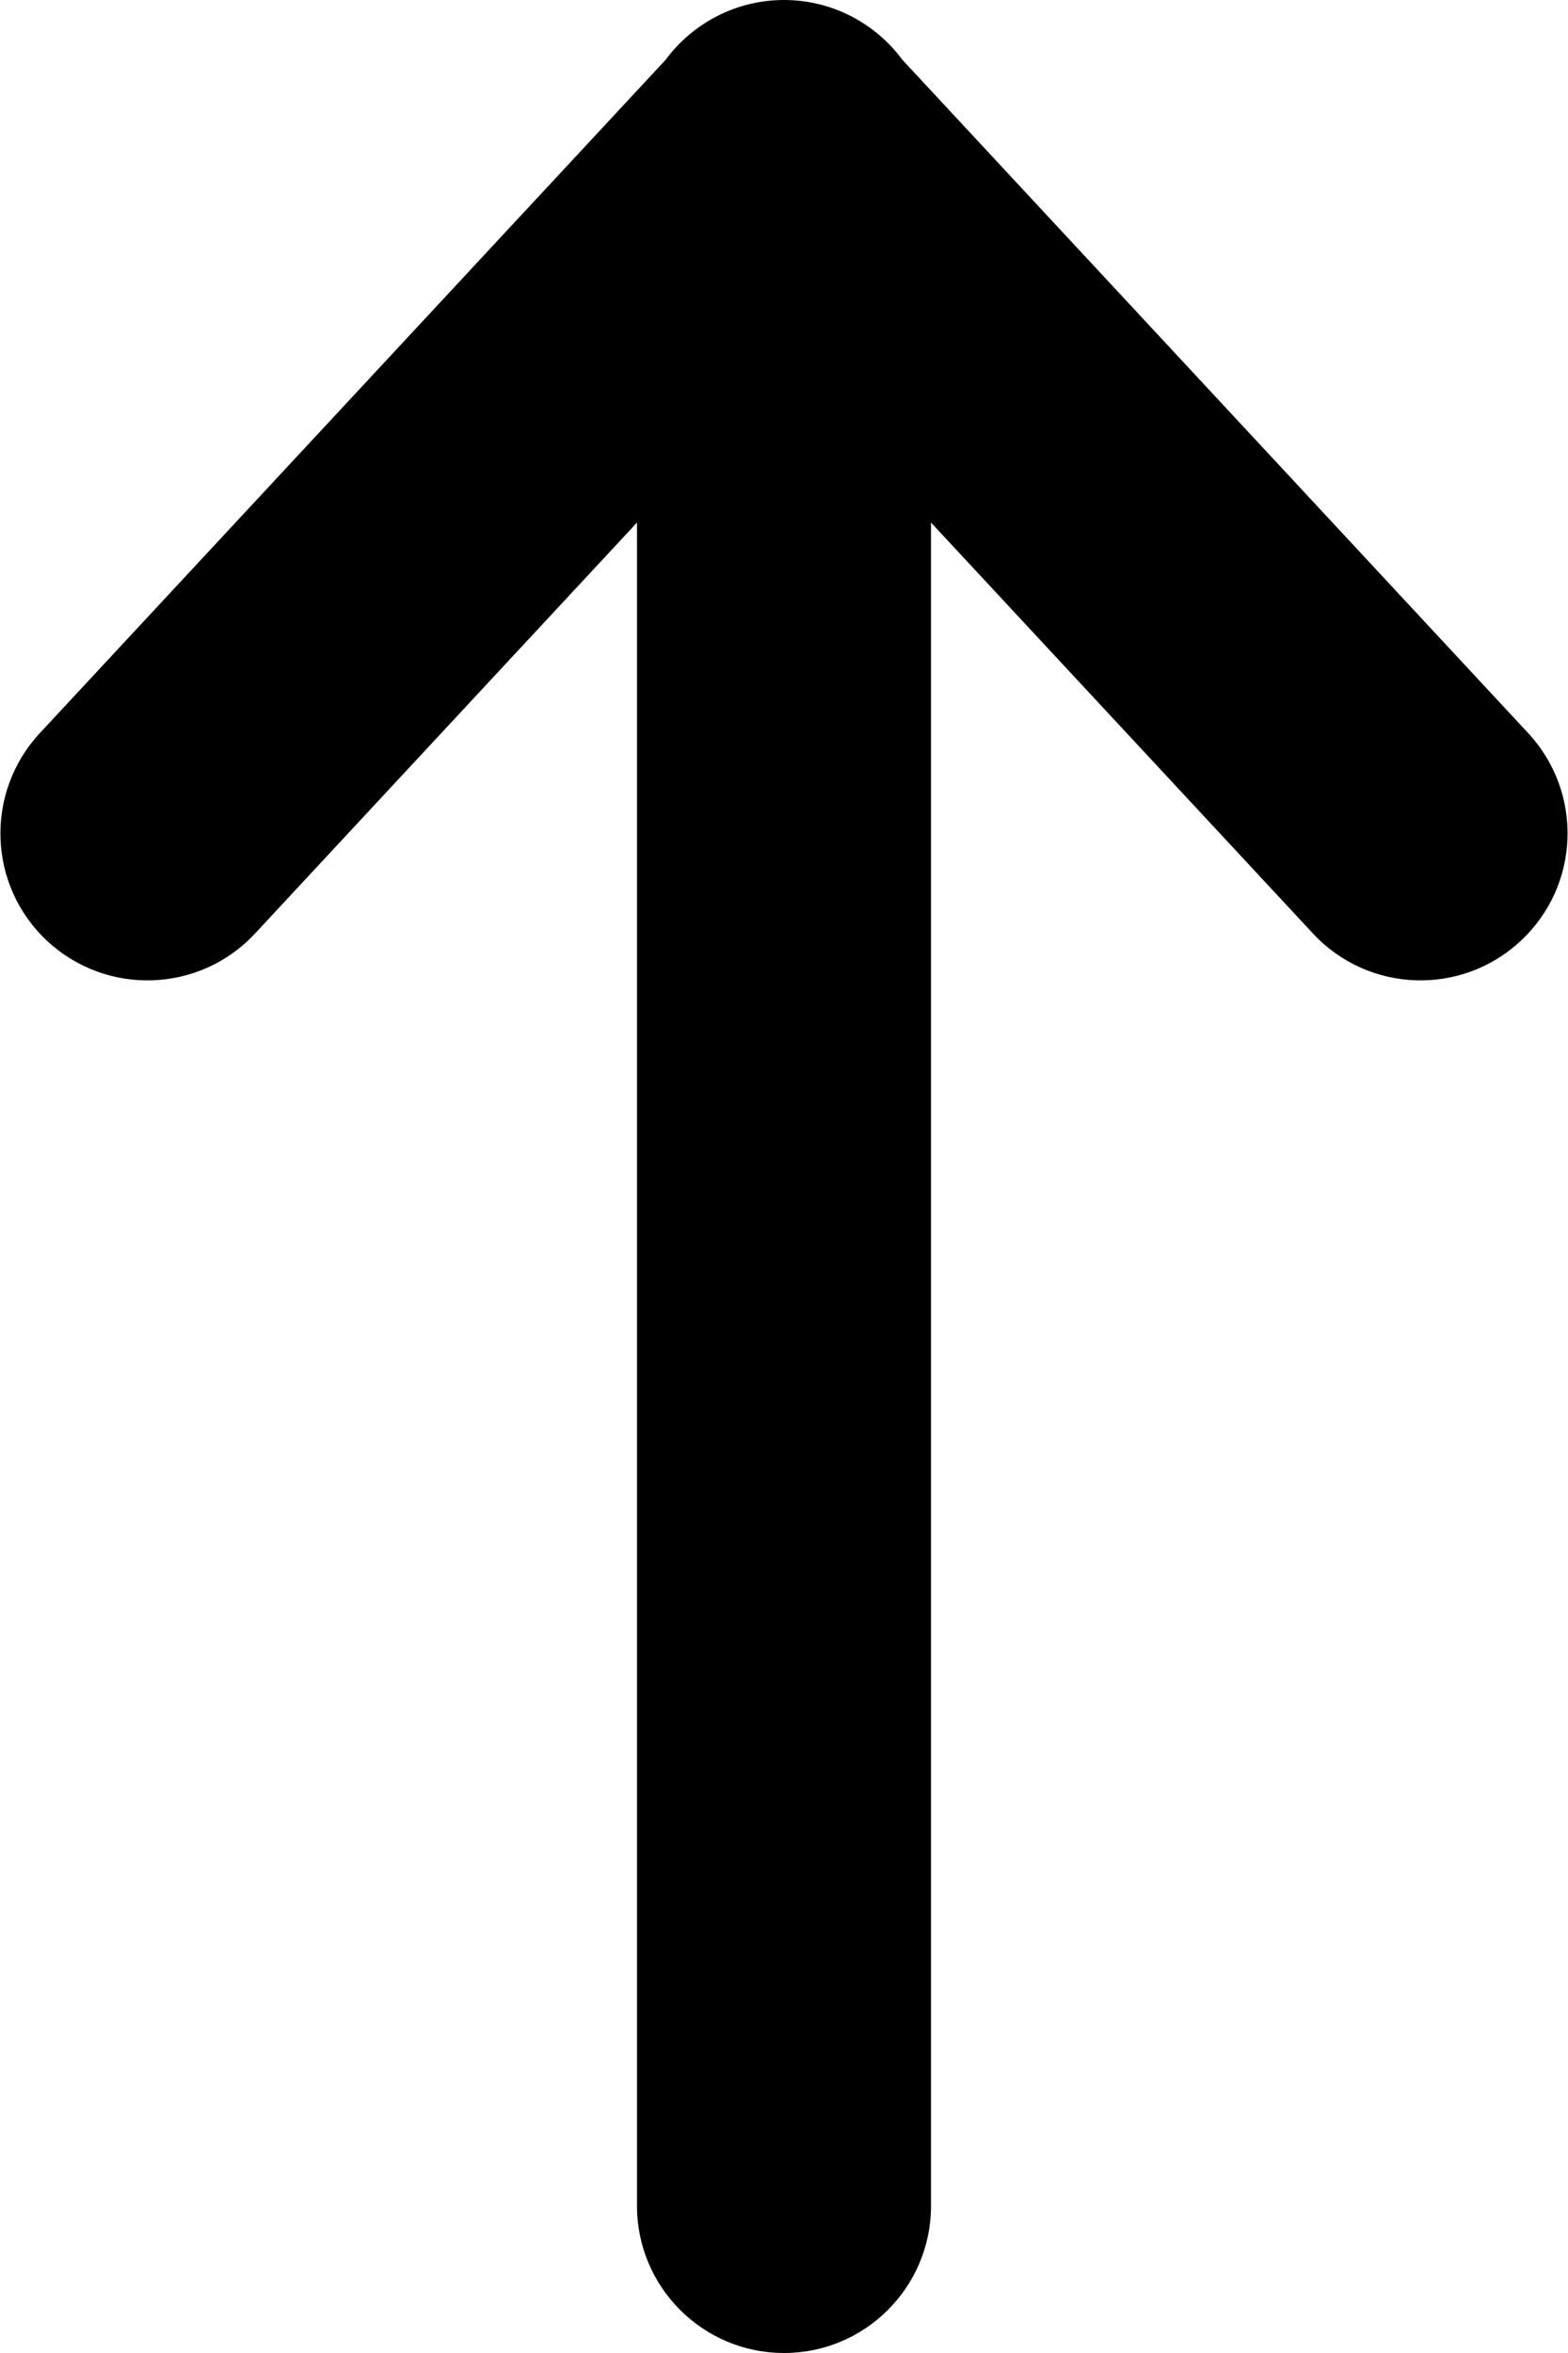 <svg viewBox="0 0 8 12" fill="none" xmlns="http://www.w3.org/2000/svg">
<path d="M4.75 11.25L4.75 2.665L6.699 4.761C6.981 5.064 7.455 5.081 7.758 4.799C8.062 4.517 8.079 4.043 7.797 3.739L4.604 0.305C4.467 0.12 4.247 0 4 0C3.753 0 3.533 0.12 3.396 0.305L0.203 3.739C-0.079 4.043 -0.062 4.517 0.241 4.799C0.545 5.081 1.019 5.064 1.301 4.761L3.25 2.665L3.25 11.25C3.25 11.664 3.586 12 4 12C4.414 12 4.75 11.664 4.75 11.25Z" fill="evenodd"/>
</svg>
